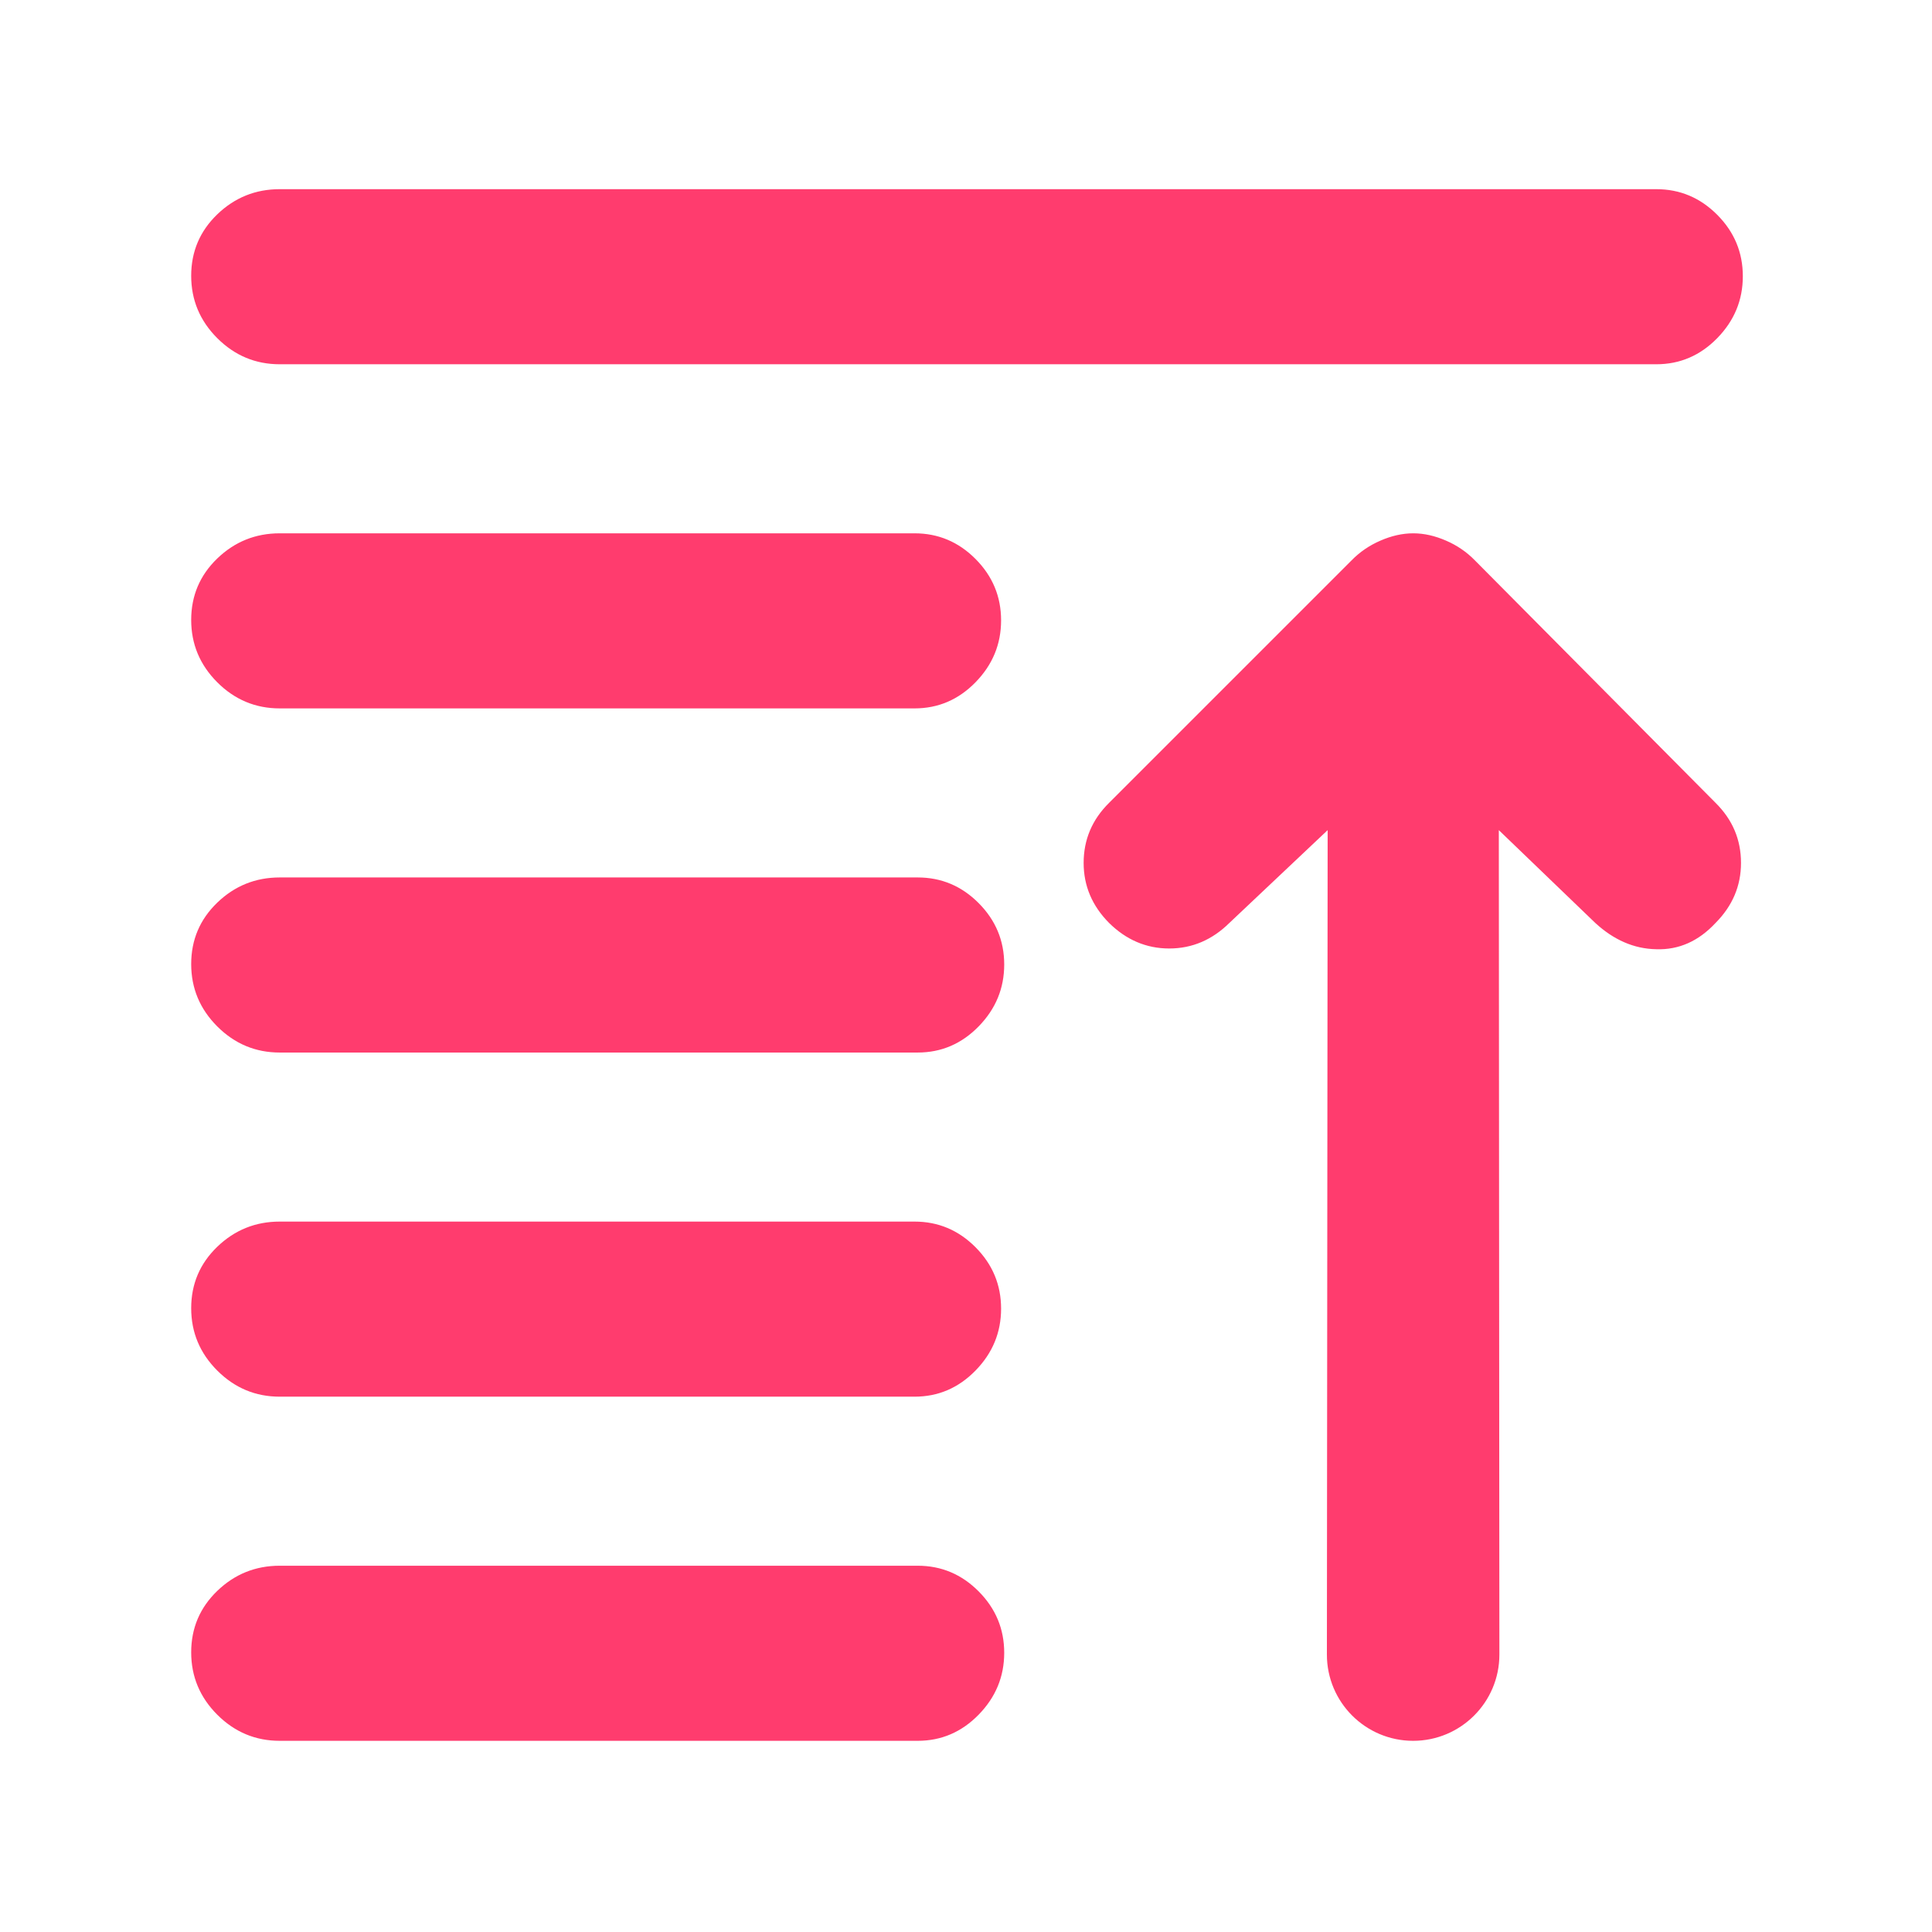 <svg height="48" viewBox="0 -960 960 960" width="48" xmlns="http://www.w3.org/2000/svg"><path fill="rgb(255, 60, 110)" d="m455.988-182c11.747 0 21.85 4.25 30.31 12.76s12.69 18.68 12.69 30.5c0 11.83-4.23 22.07-12.69 30.74s-18.563 13-30.31 13h-316.988c-12.033 0-22.377-4.32-31.03-12.96-8.647-8.65-12.97-18.98-12.97-31 0-12.03 4.323-22.21 12.97-30.54 8.653-8.33 18.997-12.5 31.03-12.5zm288.766-365.51.281 409.66c0 23.66-19.186 42.85-42.854 42.85h-.001c-23.668 0-42.854-19.19-42.854-42.85l.375-409.66-48.859 46.14c-8.451 8.33-18.404 12.67-29.859 12.67-11.456 0-21.409-4.34-29.86-12.67-8.45-8.5-12.666-18.45-12.666-29.85 0-11.59 4.216-21.53 12.666-29.88l120.341-120.33c4.217-4.34 9.049-7.6 14.476-9.94 5.43-2.36 10.858-3.63 16.288-3.63 5.428 0 10.857 1.27 16.286 3.63 5.429 2.34 10.261 5.6 14.477 9.94l119.437 120.33c8.45 8.35 12.666 18.29 12.666 29.88 0 11.4-4.216 21.35-12.666 29.85-8.452 9.06-18.242 13.4-29.408 13.04-11.164-.19-21.263-4.71-30.31-13.04zm-290.318 194.51c11.747 0 21.85 4.25 30.31 12.76s12.69 18.68 12.69 30.5c0 11.83-4.23 22.07-12.69 30.74s-18.563 13-30.31 13h-315.436c-12.033 0-22.377-4.32-31.03-12.96-8.647-8.65-12.97-18.98-12.97-31 0-12.03 4.323-22.21 12.97-30.54 8.653-8.33 18.997-12.5 31.03-12.5zm1.552-171c11.747 0 21.85 4.25 30.31 12.76s12.69 18.68 12.69 30.5c0 11.83-4.23 22.07-12.69 30.74s-18.563 13-30.31 13h-316.988c-12.033 0-22.377-4.32-31.03-12.96-8.647-8.65-12.97-18.98-12.97-31 0-12.03 4.323-22.21 12.97-30.54 8.653-8.33 18.997-12.5 31.03-12.5zm-1.552-171c11.747 0 21.85 4.25 30.31 12.76s12.69 18.68 12.69 30.5c0 11.83-4.23 22.07-12.69 30.74s-18.563 13-30.31 13h-315.436c-12.033 0-22.377-4.32-31.03-12.96-8.647-8.65-12.97-18.98-12.97-31 0-12.03 4.323-22.21 12.97-30.54 8.653-8.33 18.997-12.5 31.03-12.5zm368.564-171c11.747 0 21.85 4.25 30.31 12.76s12.69 18.68 12.69 30.5c0 11.83-4.23 22.07-12.69 30.74s-18.563 13-30.31 13h-684c-12.033 0-22.377-4.32-31.03-12.96-8.647-8.65-12.97-18.98-12.97-31 0-12.03 4.323-22.21 12.97-30.54 8.653-8.33 18.997-12.5 31.03-12.5z"/></svg>